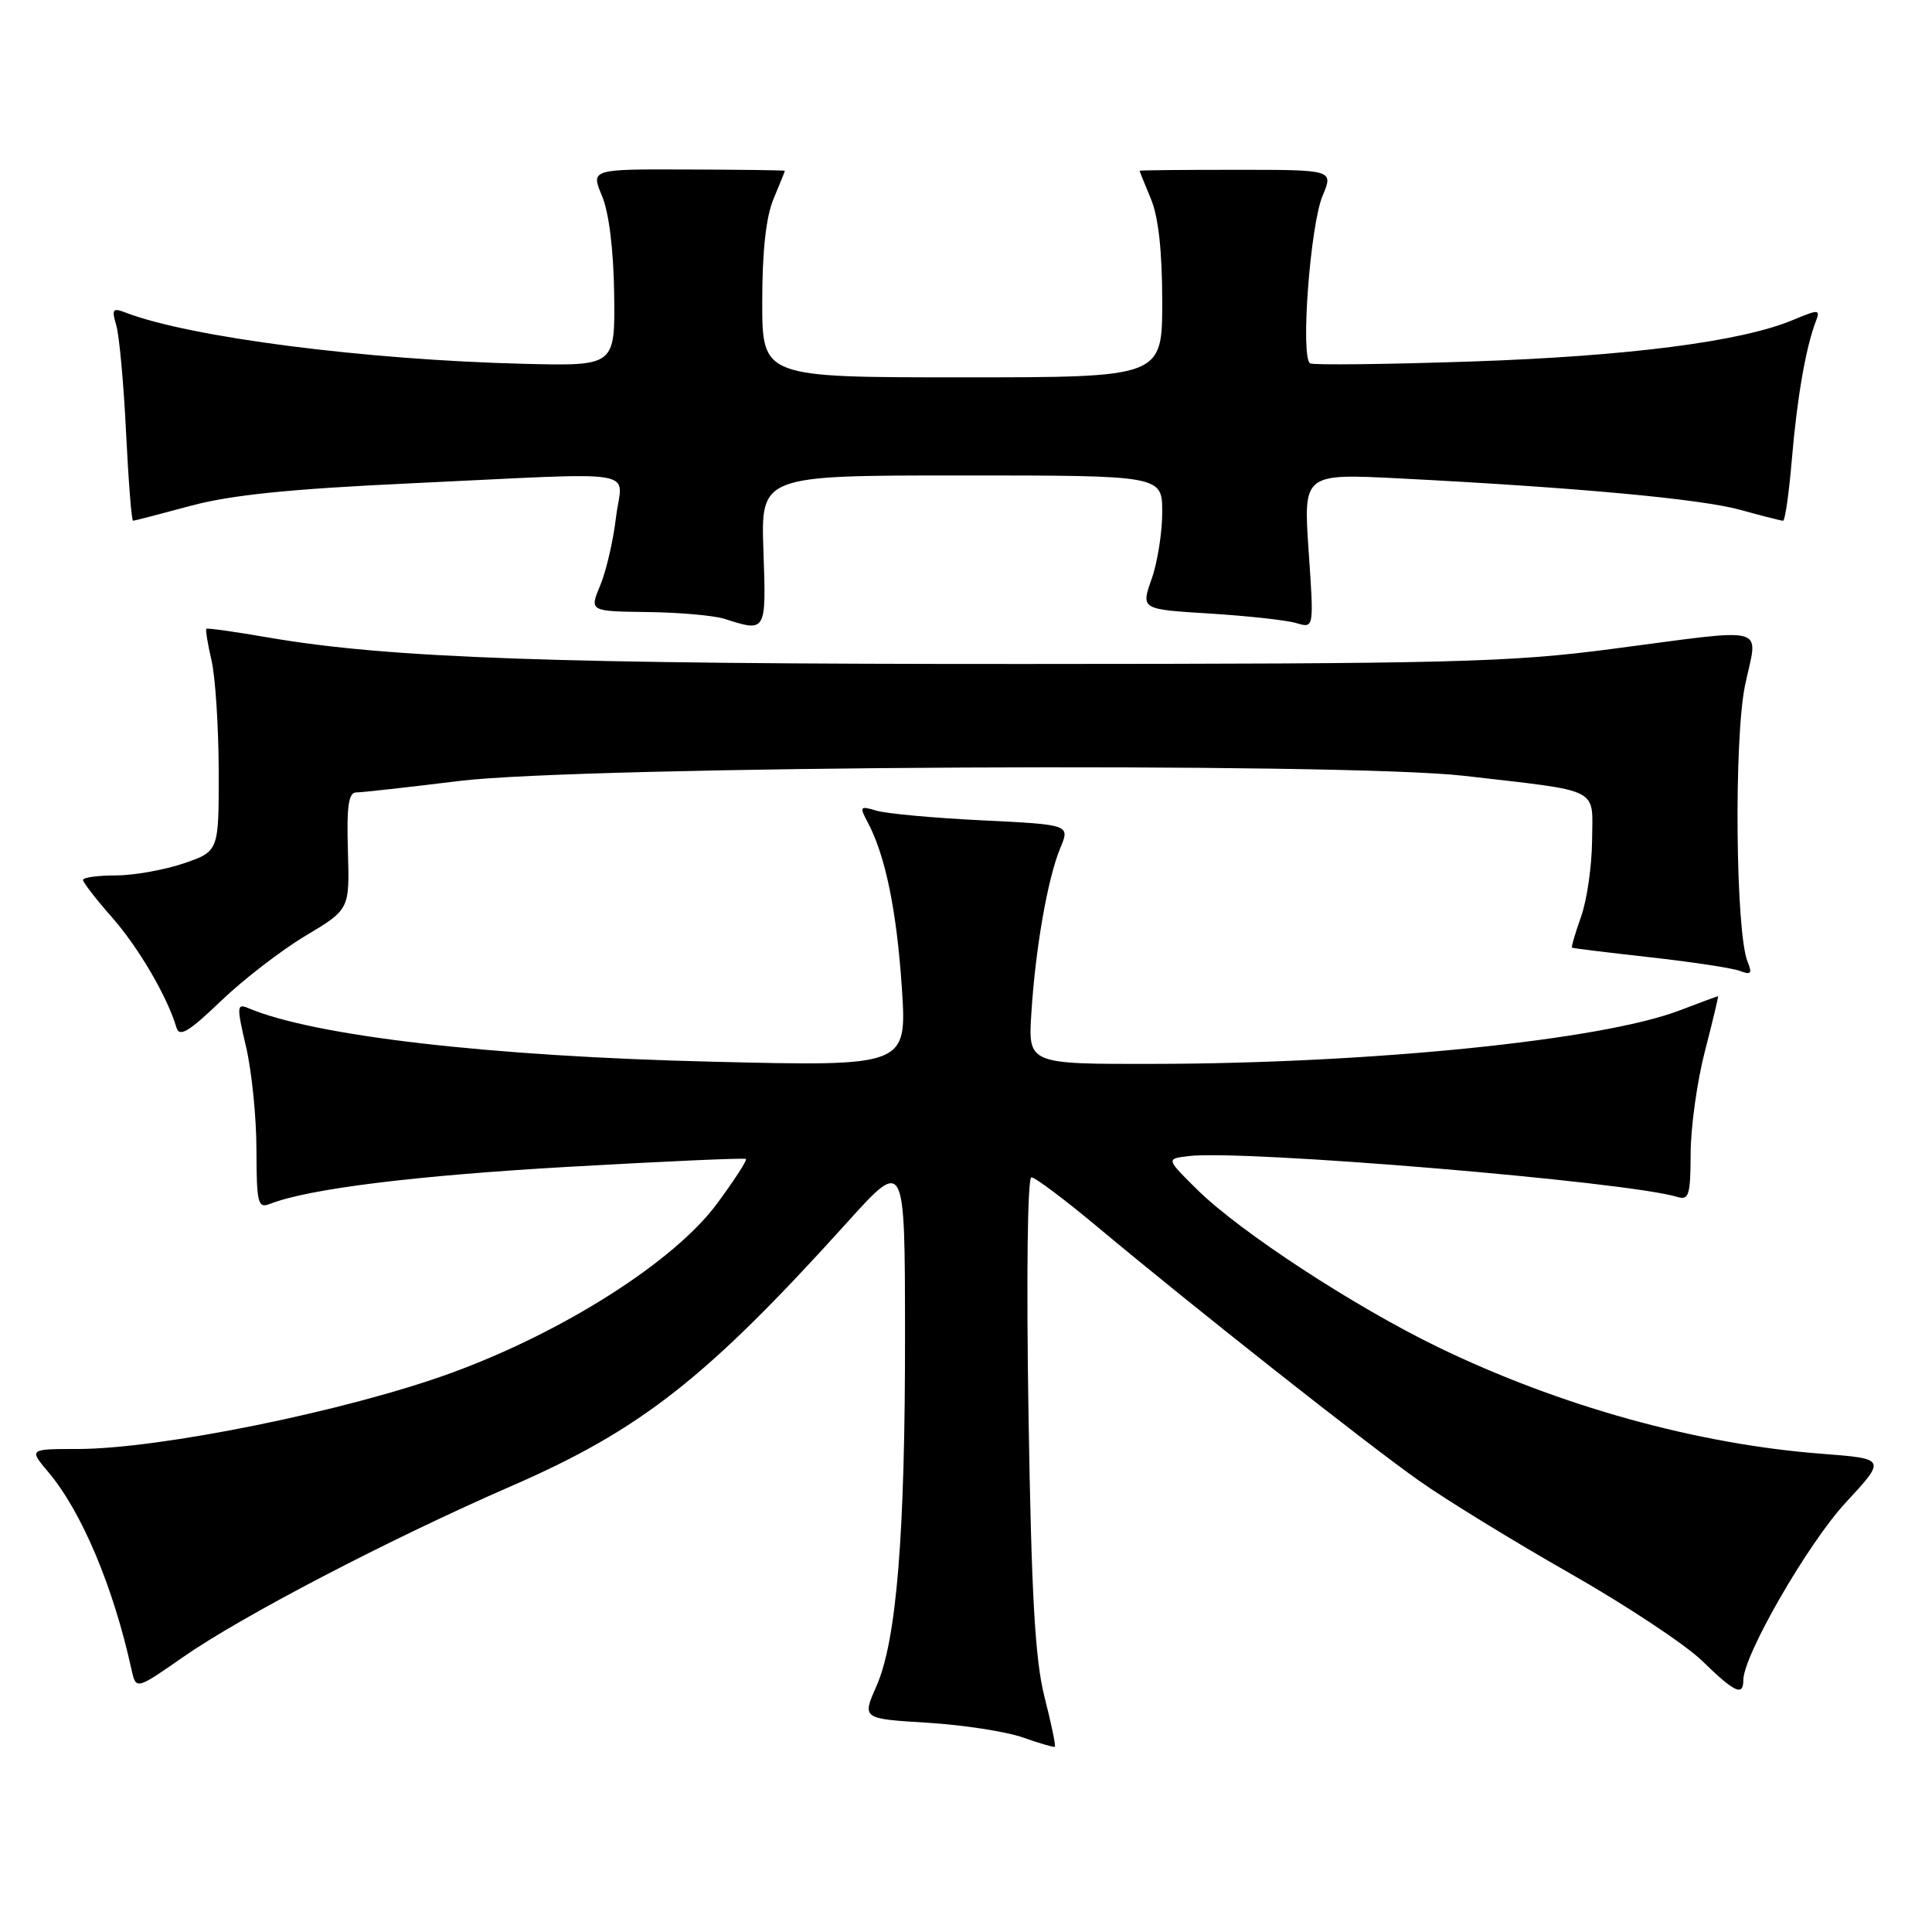 <?xml version="1.0" encoding="UTF-8" standalone="no"?>
<!DOCTYPE svg PUBLIC "-//W3C//DTD SVG 1.1//EN" "http://www.w3.org/Graphics/SVG/1.1/DTD/svg11.dtd" >
<svg xmlns="http://www.w3.org/2000/svg" xmlns:xlink="http://www.w3.org/1999/xlink" version="1.1" viewBox="0 0 256 256">
 <g >
 <path fill="currentColor"
d=" M 138.41 224.89 C 137.15 219.92 136.67 211.55 136.28 187.25 C 135.99 169.10 136.15 156.00 136.67 156.00 C 137.16 156.00 141.15 159.00 145.53 162.66 C 158.18 173.23 180.91 191.17 188.00 196.18 C 191.57 198.71 200.57 204.23 208.00 208.46 C 215.43 212.69 223.32 217.91 225.54 220.07 C 229.86 224.28 231.00 224.81 231.00 222.62 C 231.00 219.35 239.56 204.51 244.55 199.12 C 249.95 193.29 249.95 193.29 241.37 192.63 C 224.80 191.36 206.62 186.30 190.50 178.48 C 179.42 173.10 164.35 163.25 158.71 157.70 C 154.50 153.55 154.50 153.55 157.47 153.19 C 164.70 152.31 215.60 156.56 222.25 158.60 C 223.79 159.07 224.00 158.37 224.02 152.82 C 224.03 149.34 224.88 143.24 225.92 139.25 C 226.95 135.26 227.73 132.00 227.65 132.00 C 227.57 132.00 225.24 132.86 222.49 133.91 C 212.15 137.84 181.75 140.92 152.87 140.97 C 136.23 141.00 136.23 141.00 136.66 134.25 C 137.20 125.67 138.82 116.39 140.49 112.38 C 141.79 109.27 141.79 109.27 130.14 108.70 C 123.74 108.39 117.44 107.81 116.14 107.42 C 113.94 106.76 113.86 106.87 114.96 108.93 C 117.31 113.31 118.82 120.66 119.50 130.90 C 120.18 141.31 120.18 141.31 94.34 140.68 C 64.89 139.97 41.61 137.28 32.87 133.57 C 31.38 132.94 31.35 133.38 32.60 138.69 C 33.35 141.88 33.98 148.04 33.98 152.36 C 34.00 159.43 34.17 160.15 35.75 159.53 C 40.85 157.52 54.95 155.77 75.50 154.60 C 88.15 153.88 98.65 153.41 98.84 153.57 C 99.03 153.72 97.30 156.39 95.00 159.50 C 89.36 167.14 74.61 176.53 59.75 181.94 C 45.98 186.96 21.16 192.00 10.24 192.00 C 3.82 192.00 3.82 192.00 6.46 195.13 C 10.84 200.34 15.04 210.33 17.42 221.21 C 18.02 223.92 18.02 223.92 24.26 219.57 C 32.07 214.13 51.70 203.90 67.74 196.92 C 84.92 189.44 93.62 182.61 112.23 162.00 C 119.90 153.50 119.90 153.50 119.92 176.50 C 119.95 203.25 118.81 217.38 116.13 223.43 C 114.23 227.74 114.23 227.74 122.86 228.27 C 127.61 228.56 133.30 229.44 135.50 230.21 C 137.70 230.99 139.62 231.55 139.77 231.46 C 139.92 231.36 139.31 228.41 138.41 224.89 Z  M 40.48 124.00 C 46.33 120.50 46.33 120.50 46.10 112.75 C 45.92 106.81 46.18 105.00 47.21 105.00 C 47.95 105.00 54.06 104.32 60.79 103.49 C 76.97 101.48 178.06 100.97 194.00 102.80 C 212.38 104.93 211.01 104.23 210.96 111.36 C 210.93 114.74 210.28 119.28 209.50 121.46 C 208.73 123.64 208.18 125.49 208.30 125.57 C 208.41 125.65 213.05 126.22 218.62 126.84 C 224.18 127.46 229.55 128.27 230.54 128.65 C 232.02 129.22 232.21 129.00 231.56 127.42 C 229.97 123.53 229.74 97.82 231.24 90.75 C 232.93 82.70 234.83 83.21 213.50 86.00 C 199.99 87.77 192.27 87.96 135.69 87.98 C 73.69 88.00 51.45 87.22 35.54 84.47 C 31.16 83.71 27.47 83.19 27.34 83.32 C 27.22 83.45 27.52 85.34 28.03 87.53 C 28.54 89.71 28.96 96.30 28.98 102.16 C 29.00 112.81 29.00 112.81 24.32 114.41 C 21.75 115.28 17.70 116.00 15.32 116.00 C 12.94 116.00 11.00 116.27 11.00 116.60 C 11.00 116.92 12.73 119.16 14.84 121.55 C 18.37 125.56 22.19 132.10 23.38 136.16 C 23.77 137.47 25.01 136.73 29.25 132.66 C 32.21 129.82 37.26 125.92 40.48 124.00 Z  M 101.16 73.00 C 100.81 63.00 100.81 63.00 127.41 63.00 C 154.00 63.00 154.00 63.00 154.00 67.87 C 154.00 70.56 153.37 74.55 152.59 76.74 C 151.18 80.74 151.18 80.74 160.34 81.30 C 165.38 81.62 170.54 82.18 171.80 82.57 C 174.11 83.26 174.11 83.26 173.40 73.00 C 172.70 62.74 172.70 62.74 185.60 63.40 C 209.15 64.61 225.44 66.12 230.65 67.57 C 233.49 68.36 236.02 69.00 236.27 69.00 C 236.53 69.00 237.06 65.29 237.44 60.75 C 238.13 52.65 239.28 46.04 240.60 42.60 C 241.22 40.97 241.03 40.96 237.55 42.41 C 230.73 45.27 215.69 47.20 195.00 47.90 C 183.72 48.28 174.10 48.39 173.61 48.15 C 172.29 47.50 173.59 29.91 175.25 25.94 C 176.69 22.50 176.69 22.50 163.84 22.50 C 156.78 22.50 151.00 22.55 151.00 22.63 C 151.00 22.70 151.68 24.37 152.50 26.35 C 153.50 28.73 154.00 33.31 154.00 39.97 C 154.00 50.00 154.00 50.00 127.50 50.00 C 101.00 50.00 101.00 50.00 101.00 39.97 C 101.00 33.31 101.50 28.73 102.50 26.35 C 103.33 24.37 104.00 22.70 104.00 22.63 C 104.00 22.56 98.21 22.48 91.14 22.46 C 78.28 22.41 78.28 22.41 79.77 25.96 C 80.69 28.16 81.30 33.09 81.38 39.00 C 81.50 48.50 81.50 48.50 69.50 48.21 C 48.39 47.69 25.09 44.69 16.59 41.40 C 14.93 40.76 14.78 40.99 15.40 43.08 C 15.80 44.41 16.39 50.79 16.70 57.25 C 17.02 63.71 17.43 69.00 17.63 69.00 C 17.82 69.00 21.25 68.11 25.24 67.03 C 30.56 65.59 38.37 64.79 54.50 64.04 C 85.94 62.57 82.40 61.98 81.62 68.57 C 81.26 71.64 80.32 75.69 79.53 77.57 C 78.10 81.00 78.10 81.00 85.80 81.10 C 90.04 81.15 94.62 81.56 96.00 82.00 C 101.55 83.78 101.53 83.81 101.16 73.00 Z "/>
</g>
</svg>